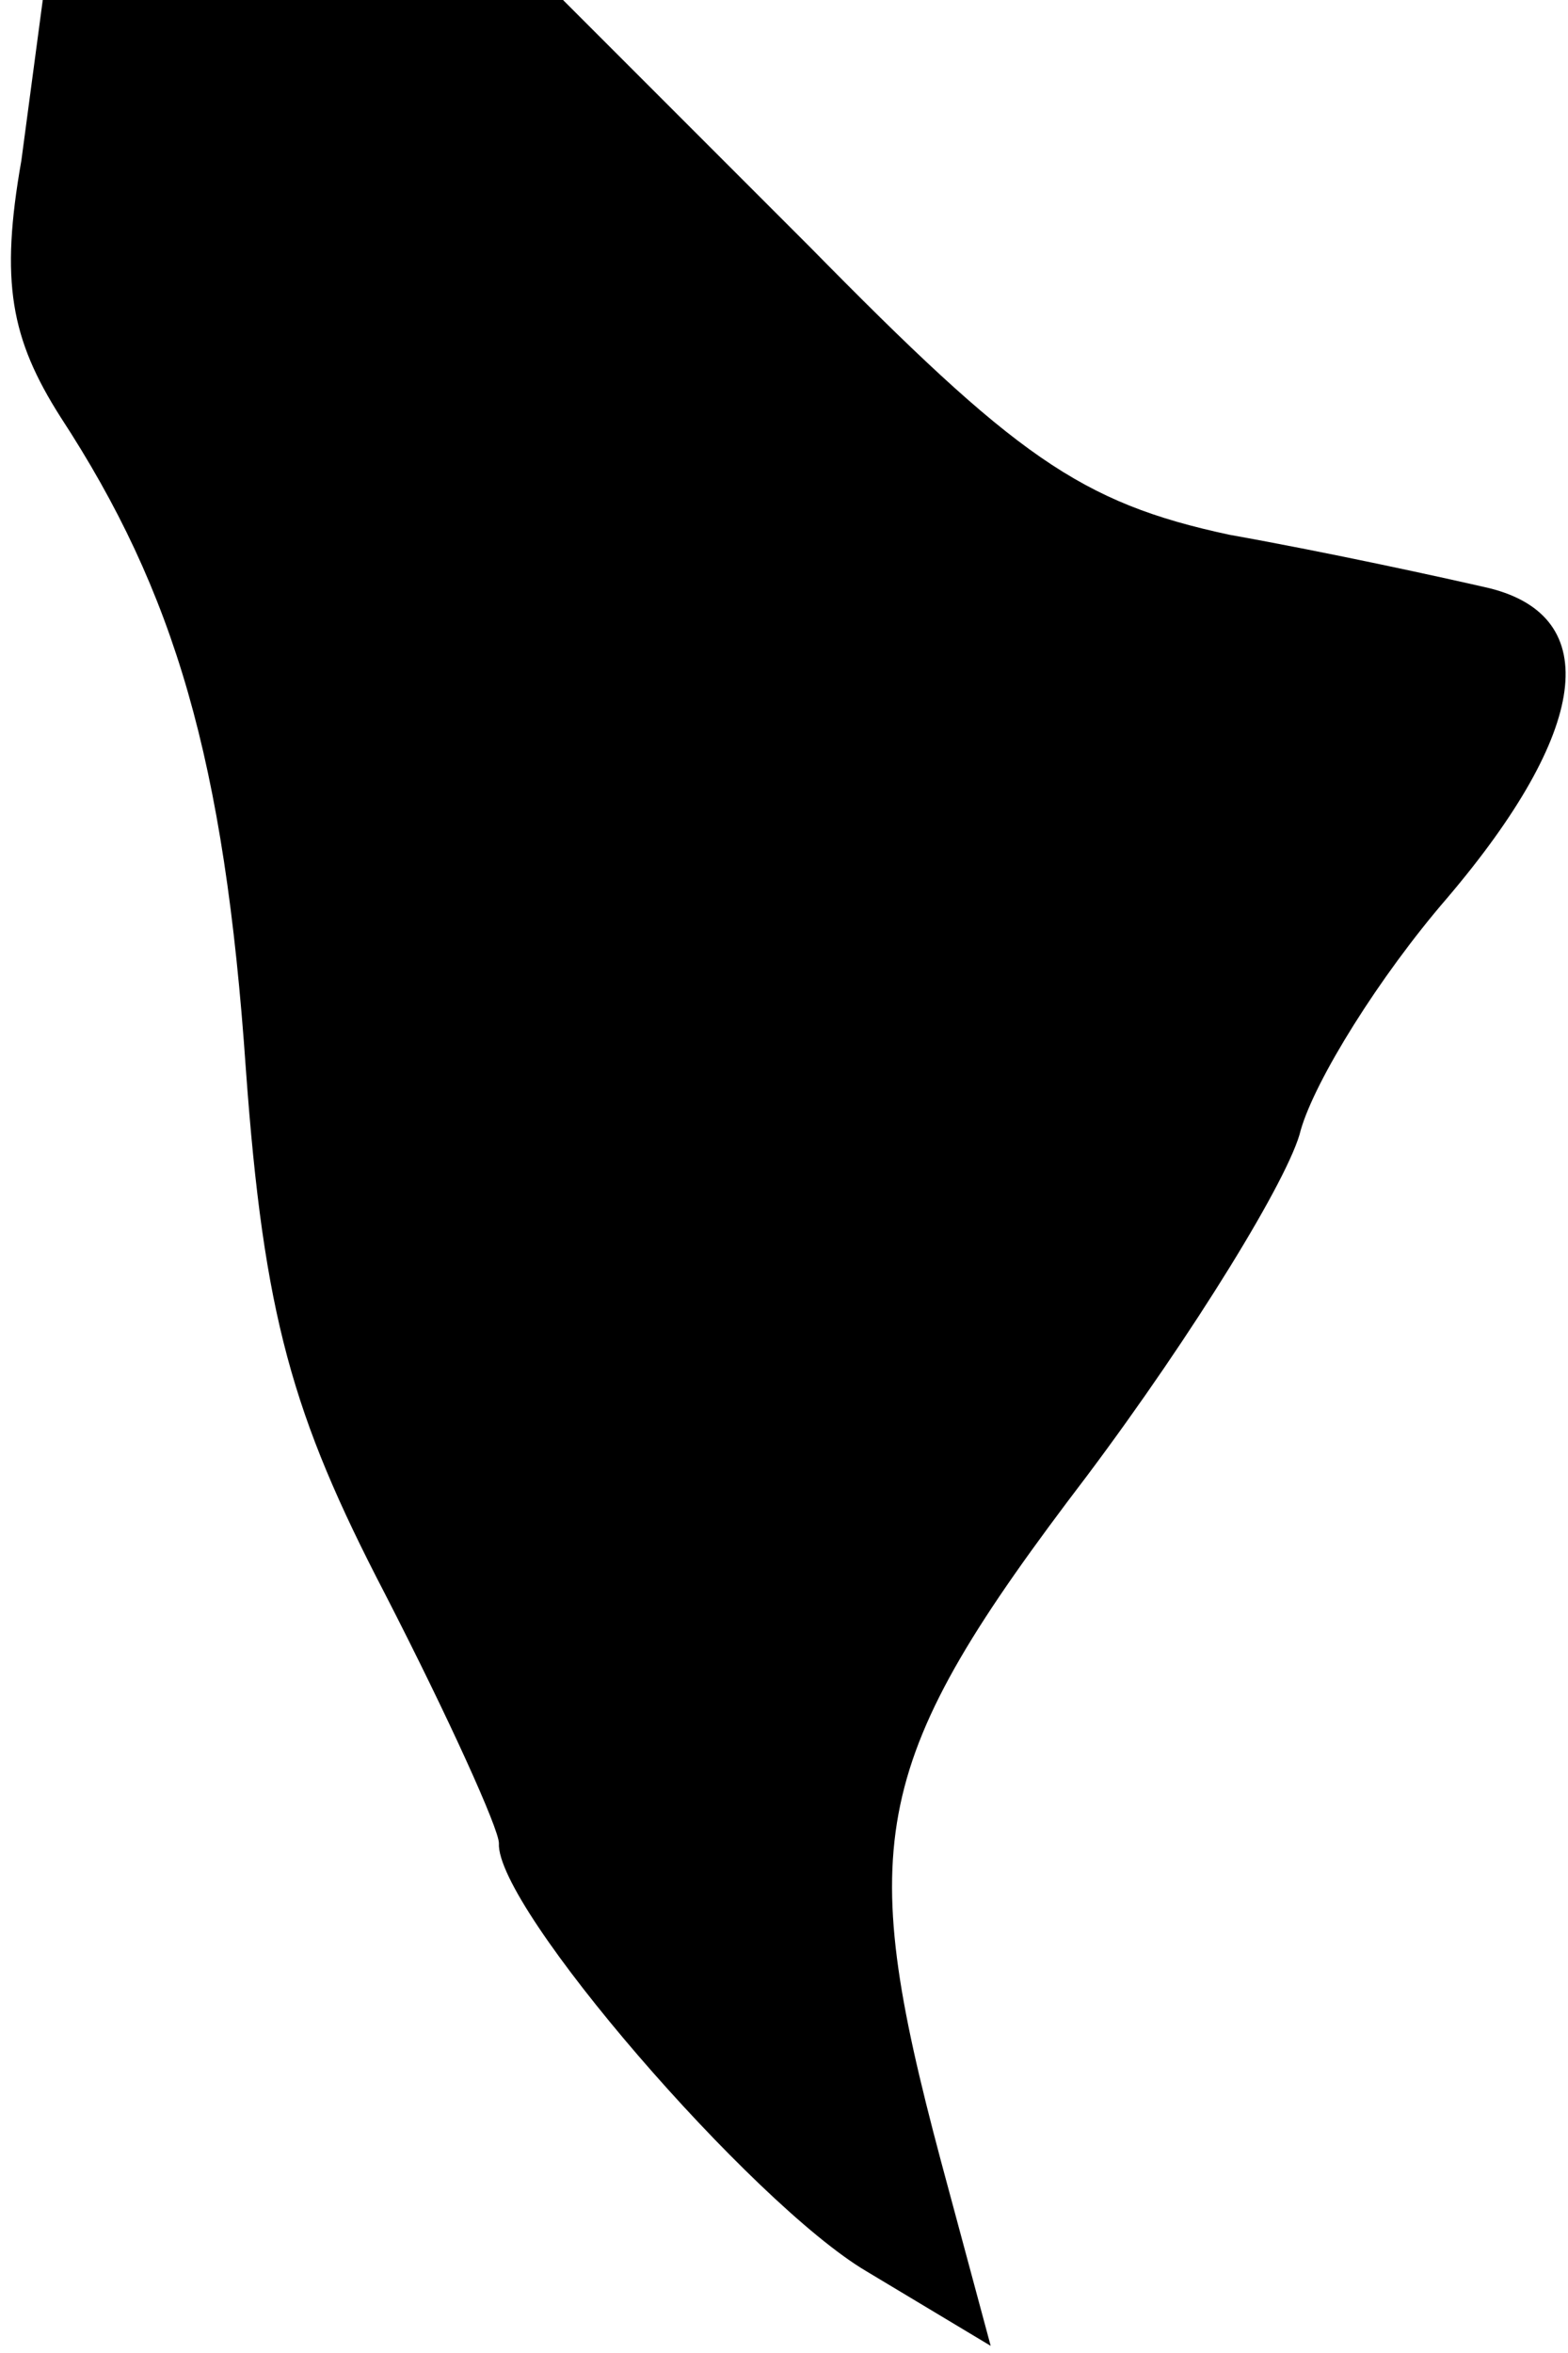 <?xml version="1.0" standalone="no"?>
<!DOCTYPE svg PUBLIC "-//W3C//DTD SVG 20010904//EN"
 "http://www.w3.org/TR/2001/REC-SVG-20010904/DTD/svg10.dtd">
<svg version="1.0" xmlns="http://www.w3.org/2000/svg"
 width="44pt" height="66pt" viewBox="0 0 44 66"
 preserveAspectRatio="xMidYMid meet">
<g transform="translate(0,66) scale(0.1,-0.1)"
fill="#000000" stroke="none">
<path fill="#000000" stroke="none" d="M6 615 c-6 -34 -3 -50 11 -72 32 -49
46 -96 52 -183 5 -69 13 -97 39 -147 18 -35 32 -66 32 -70 -1 -18 71 -101 103
-120 l35 -21 -14 52 c-24 90 -20 112 41 192 30 40 57 84 60 97 4 14 22 43 41
65 40 47 44 79 12 87 -13 3 -45 10 -73 15 -42 9 -60 22 -118 81 l-69 69 -73 0
-73 0 -6 -45z"/>
</g>
</svg>
